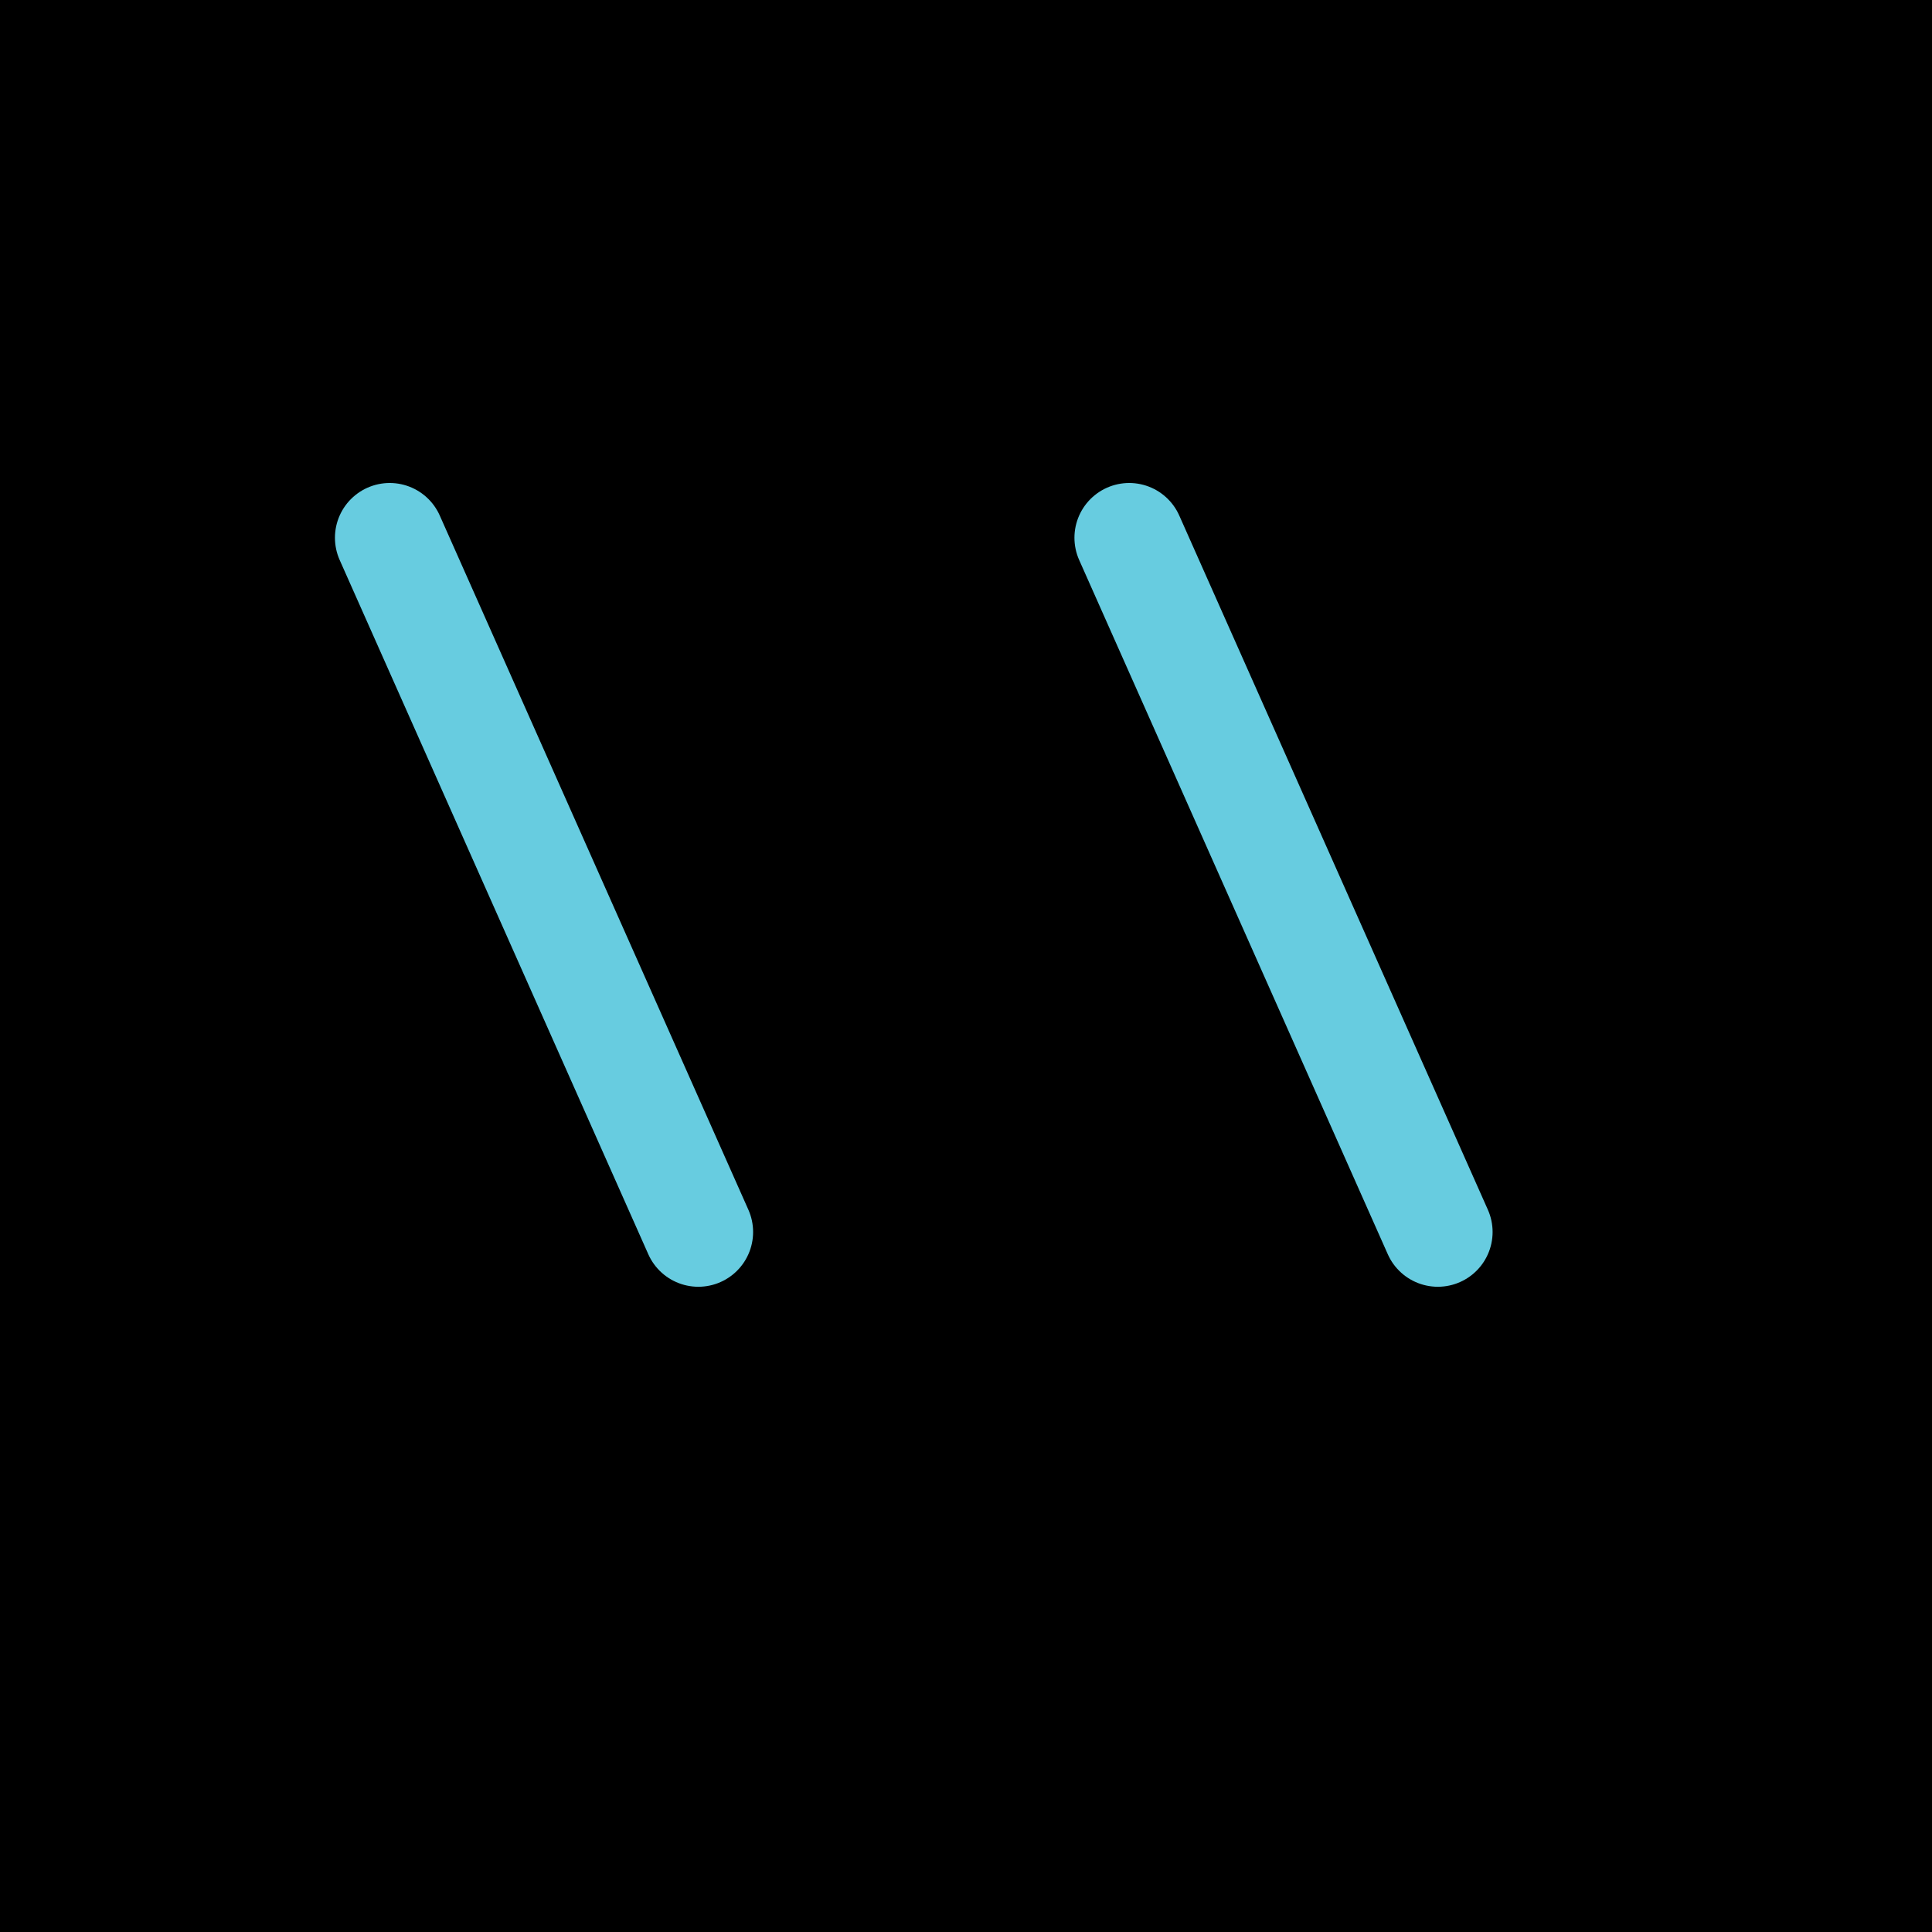 <?xml version="1.0" encoding="UTF-8" standalone="no"?>
<!-- Created with Inkscape (http://www.inkscape.org/) -->

<svg
   width="1000"
   height="1000"
   viewBox="0 0 264.583 264.583"
   version="1.1"
   id="svg5"
   sodipodi:docname="毛.svg"
   inkscape:version="1.3 (0e150ed6c4, 2023-07-21)"
   xmlns:inkscape="http://www.inkscape.org/namespaces/inkscape"
   xmlns:sodipodi="http://sodipodi.sourceforge.net/DTD/sodipodi-0.dtd"
   xmlns="http://www.w3.org/2000/svg"
   xmlns:svg="http://www.w3.org/2000/svg">
  <sodipodi:namedview
     id="namedview1"
     pagecolor="#ffffff"
     bordercolor="#000000"
     borderopacity="0.25"
     inkscape:showpageshadow="2"
     inkscape:pageopacity="0.0"
     inkscape:pagecheckerboard="0"
     inkscape:deskcolor="#d1d1d1"
     inkscape:zoom="0.4065"
     inkscape:cx="440.3444"
     inkscape:cy="114.39114"
     inkscape:window-width="1920"
     inkscape:window-height="1009"
     inkscape:window-x="-8"
     inkscape:window-y="-8"
     inkscape:window-maximized="1"
     inkscape:current-layer="svg5" />
  <defs
     id="defs2" />
<rect
     style="fill:#000000;fill-opacity:1;stroke:none;stroke-width:6"
     id="rect1"
     width="264.583"
     height="264.583"
     x="0"
     y="0"
     ry="0" />
  <g
     id="layer1" transform="translate(20,25)">
    <path
       style="fill:none;stroke:#67cce0;stroke-width:15;stroke-linecap:round;stroke-linejoin:round;stroke-opacity:1"
       d="M 33.37,48.644 75.636,143.719"
       id="path1314"
       sodipodi:nodetypes="cc" />

  <path
     style="fill:none;stroke:#67cce0;stroke-width:15;stroke-linecap:round;stroke-linejoin:round;stroke-opacity:1"
     d="m 134.642,48.644 42.266,95.075"
     id="path1"
     sodipodi:nodetypes="cc" />
  </g>
</svg>
